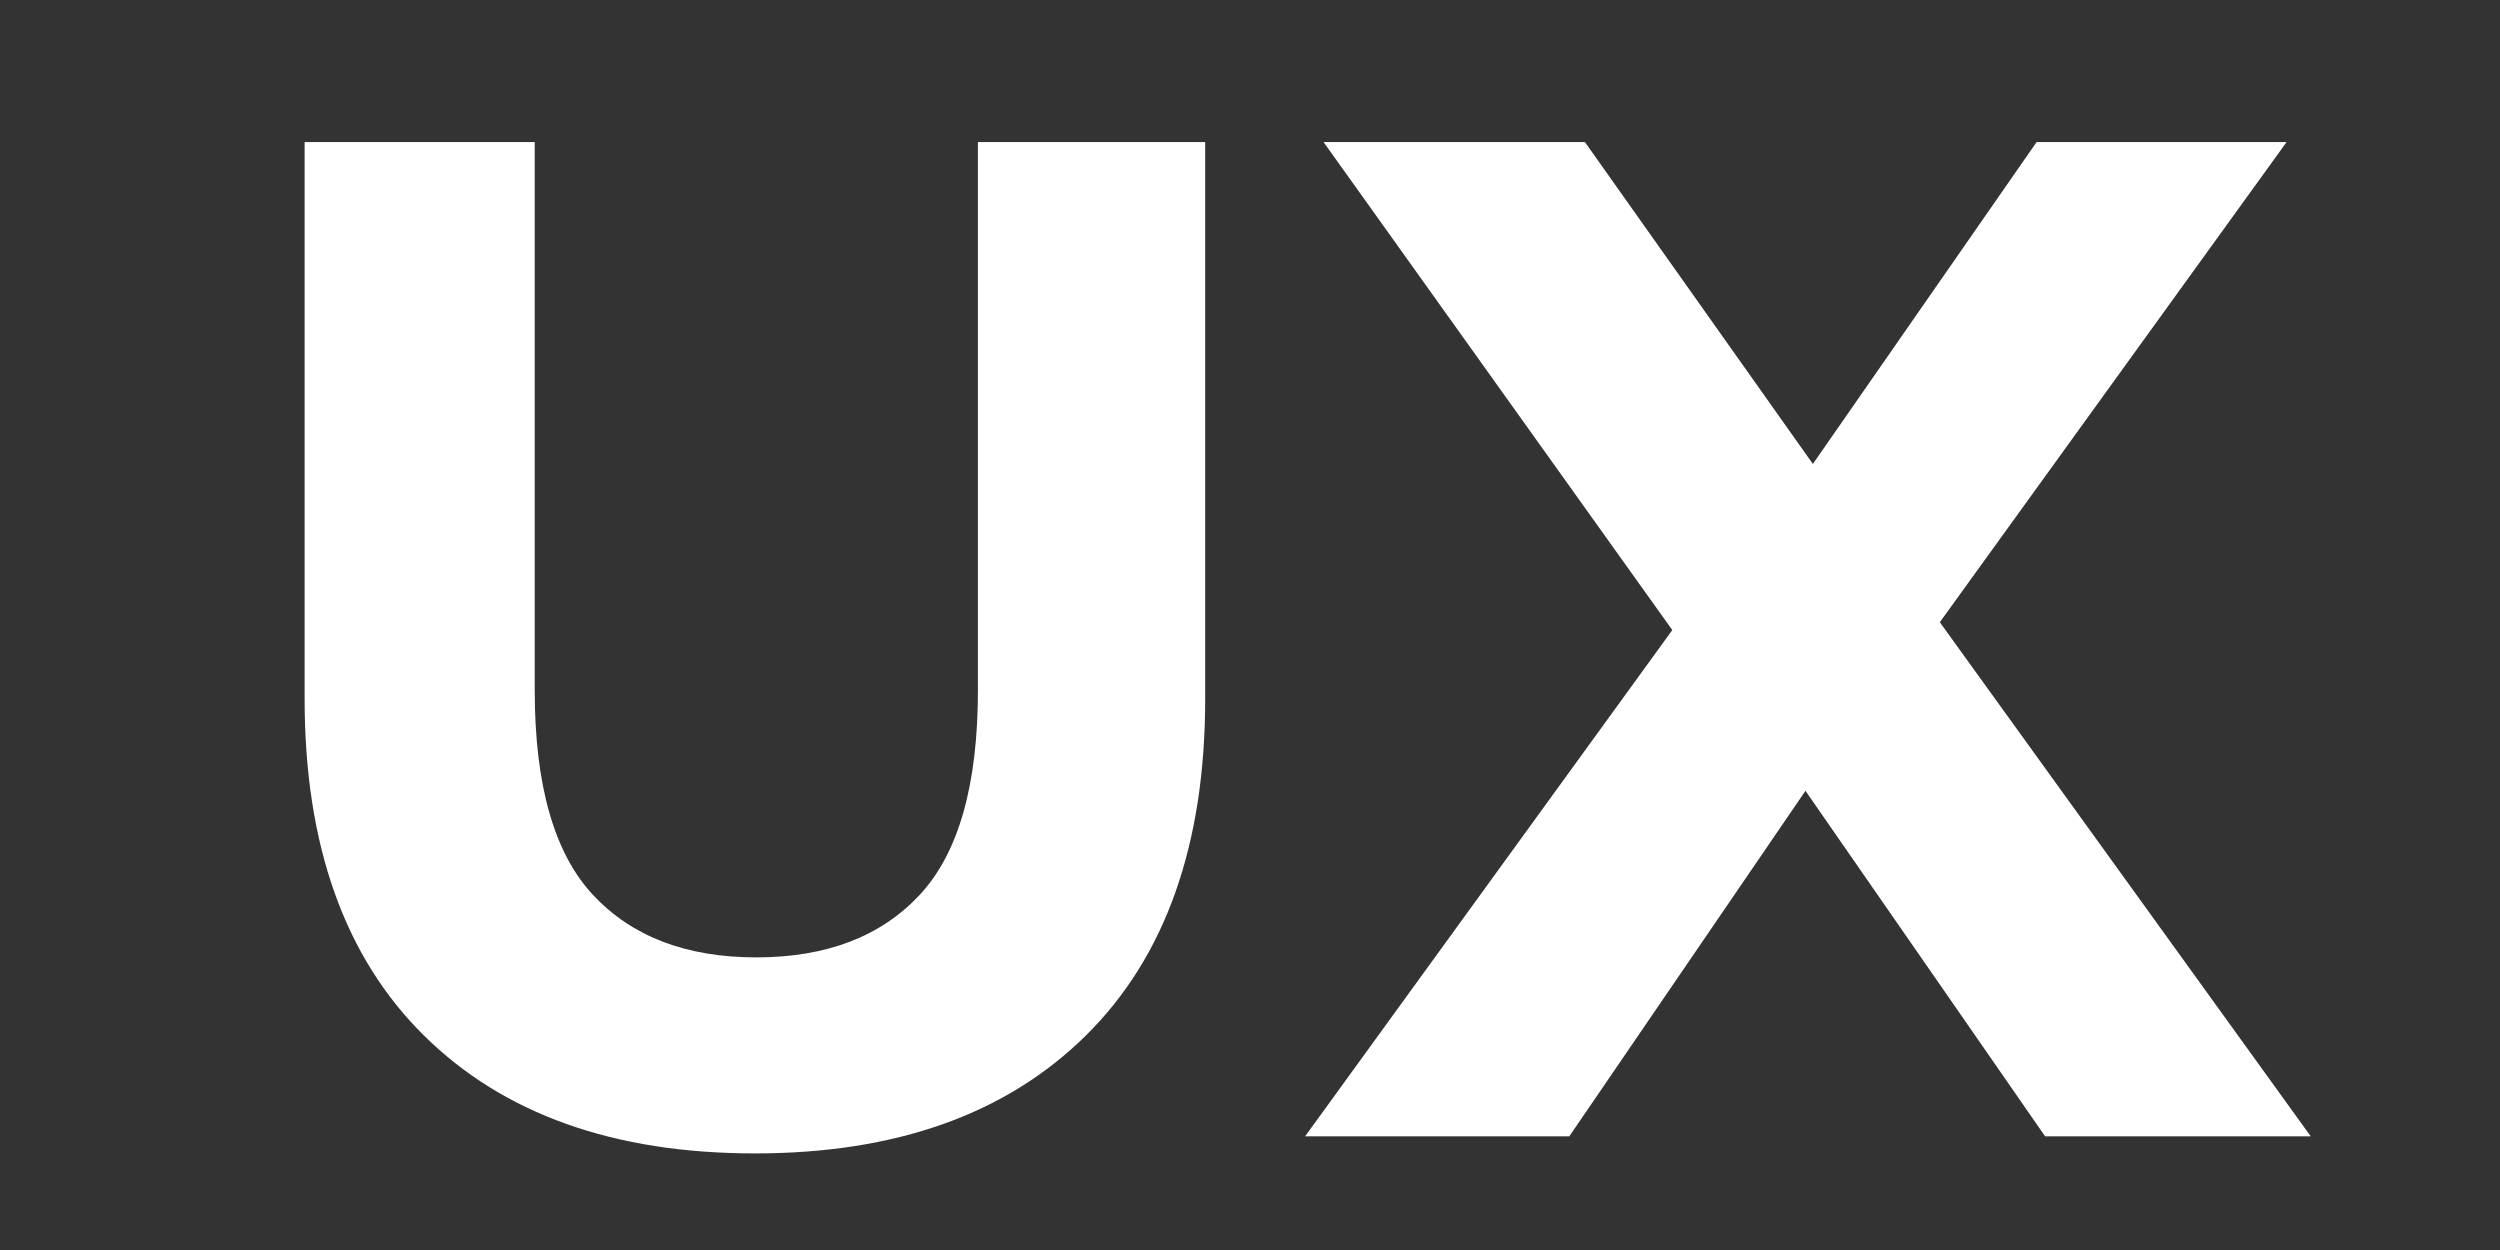 <svg width="132" height="66" viewBox="0 0 132 66" fill="none" xmlns="http://www.w3.org/2000/svg">
<rect x="0" y="0" width="132" height="66" fill="#333333" stroke="none"/>
<path d="M39.859 60.9C32.409 60.9 26.584 58.825 22.384 54.675C18.184 50.525 16.084 44.6 16.084 36.9V7.5H28.234V36.45C28.234 41.45 29.259 45.05 31.309 47.25C33.359 49.45 36.234 50.55 39.934 50.55C43.634 50.55 46.509 49.45 48.559 47.25C50.609 45.05 51.634 41.45 51.634 36.45V7.5H63.634V36.9C63.634 44.6 61.534 50.525 57.334 54.675C53.134 58.825 47.309 60.9 39.859 60.9ZM68.908 60L91.483 28.875V37.725L69.883 7.5H83.683L98.608 28.575L92.833 28.65L107.533 7.5H120.733L99.283 37.2V28.5L122.008 60H107.983L92.533 37.725H98.083L82.858 60H68.908Z" fill="white"/>
</svg>

